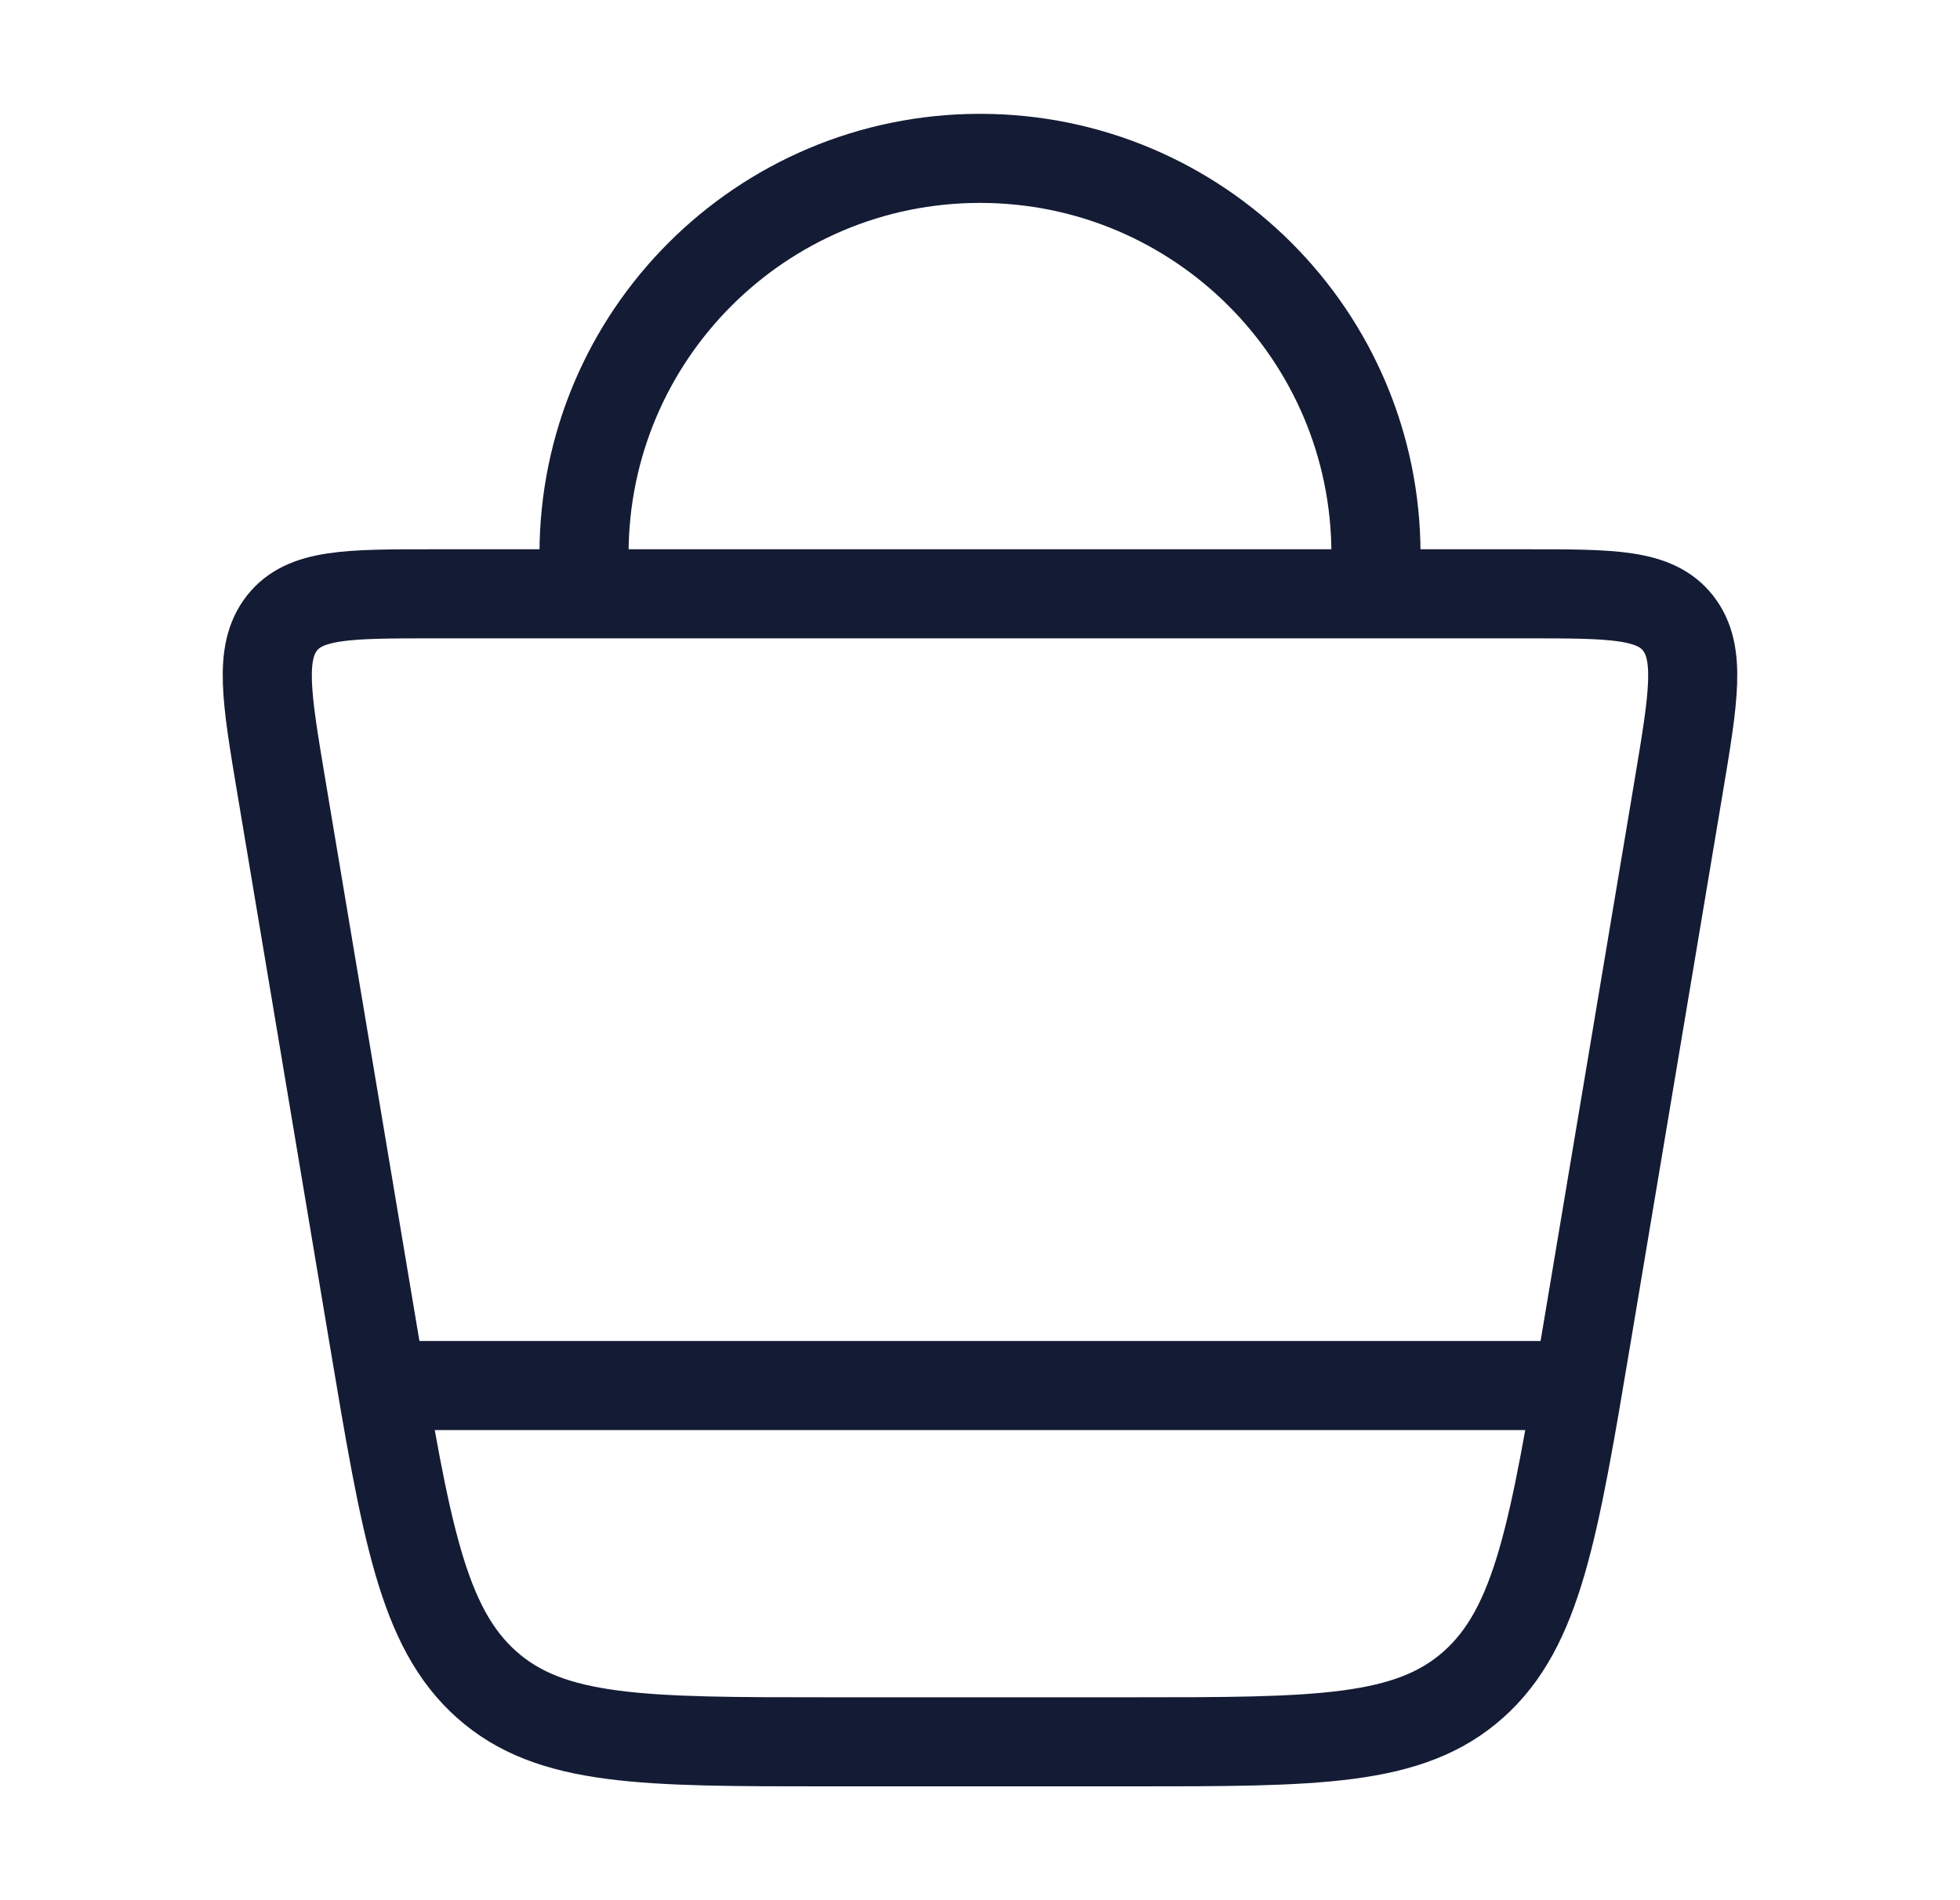 <svg width="33" height="32" viewBox="0 0 33 32" fill="none" xmlns="http://www.w3.org/2000/svg">
<path d="M6.288 22.504L4.737 13.247C4.485 11.742 4.359 10.989 4.747 10.494C5.135 10 5.853 10 7.288 10H25.712C27.147 10 27.864 10 28.253 10.494C28.641 10.989 28.515 11.742 28.263 13.247L26.712 22.504C26.165 25.768 25.892 27.401 24.809 28.367C23.727 29.333 22.171 29.333 19.061 29.333H13.94C10.829 29.333 9.274 29.333 8.191 28.367C7.108 27.401 6.835 25.768 6.288 22.504Z" stroke="#141B34" stroke-width="1.5"/>
<path d="M9.833 10V9.333C9.833 5.651 12.818 2.667 16.5 2.667C20.182 2.667 23.167 5.651 23.167 9.333V10" stroke="#141B34" stroke-width="1.5"/>
<path d="M6.5 23.333H26.5" stroke="#141B34" stroke-width="1.5"/>
</svg>
